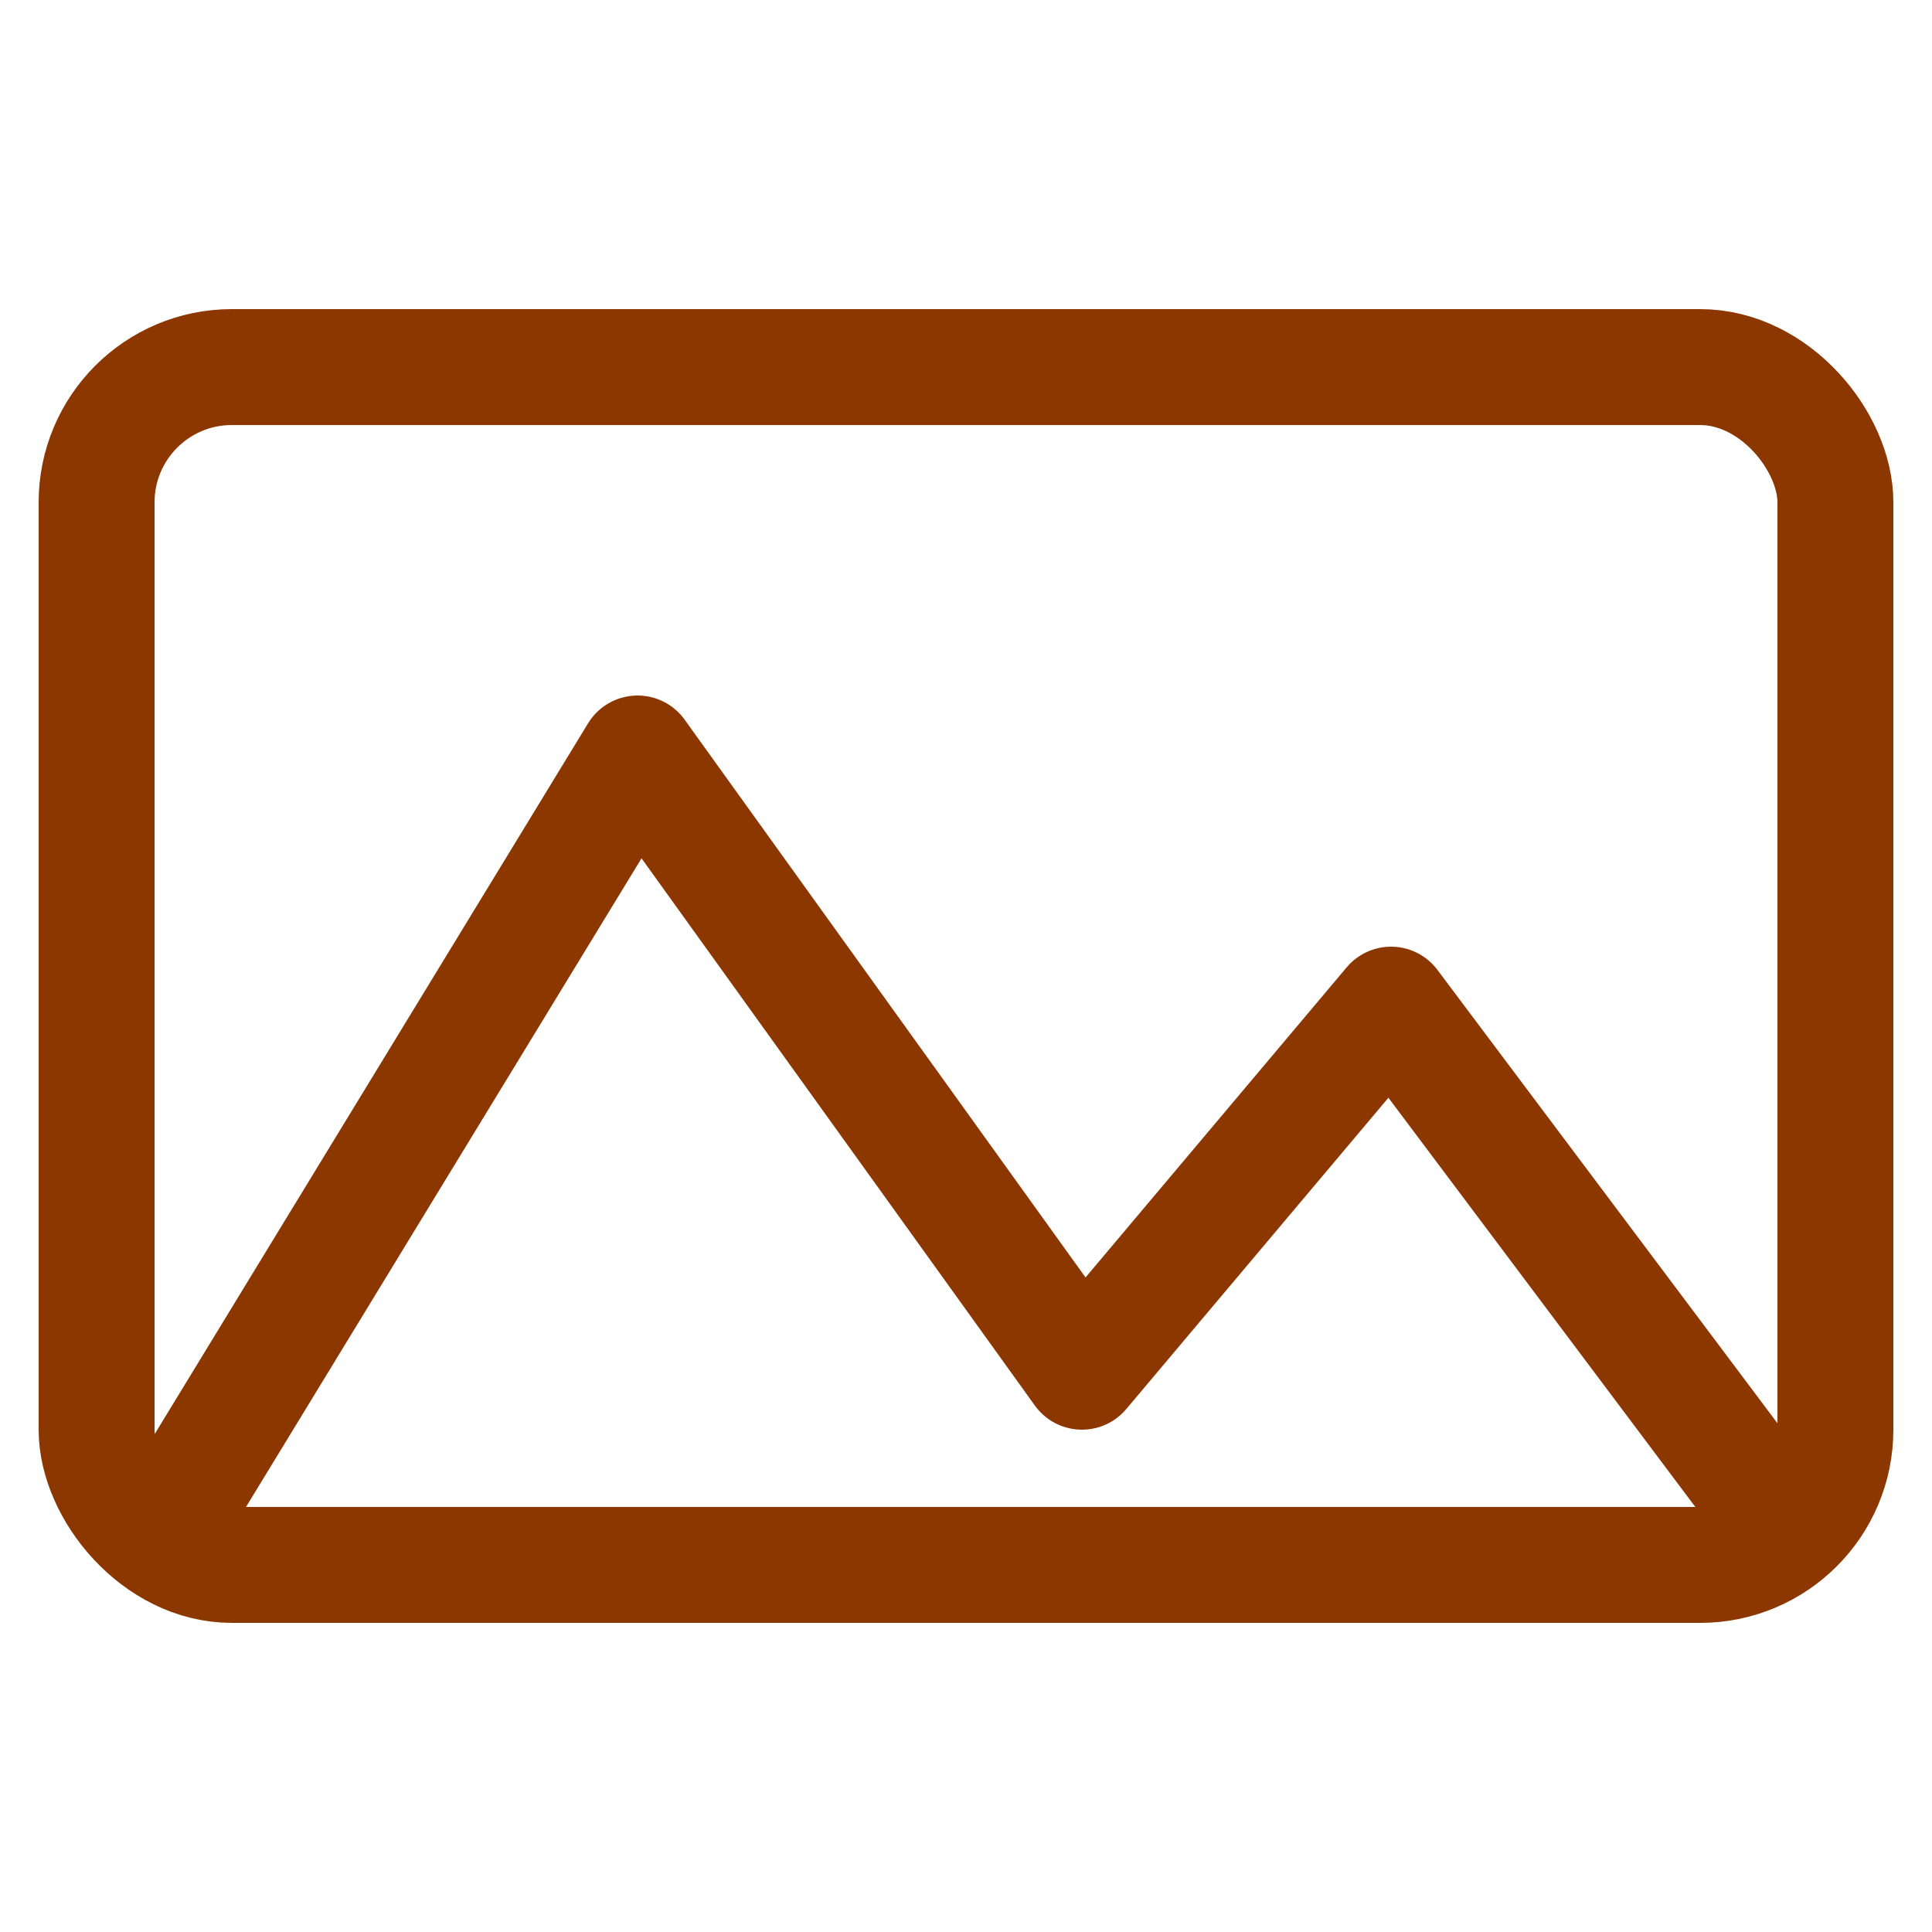 <svg width="50" height="50" viewBox="0 0 50 50" fill="none" xmlns="http://www.w3.org/2000/svg">
<rect x="2.5" y="9.5" width="45" height="31" rx="3.5" stroke="#8C3600" stroke-width="3"/>
<path d="M4 40L16.5 19.5L28 35.5L36 26L46.5 40" stroke="#8C3600" stroke-width="3" stroke-linejoin="round"/>
</svg>
